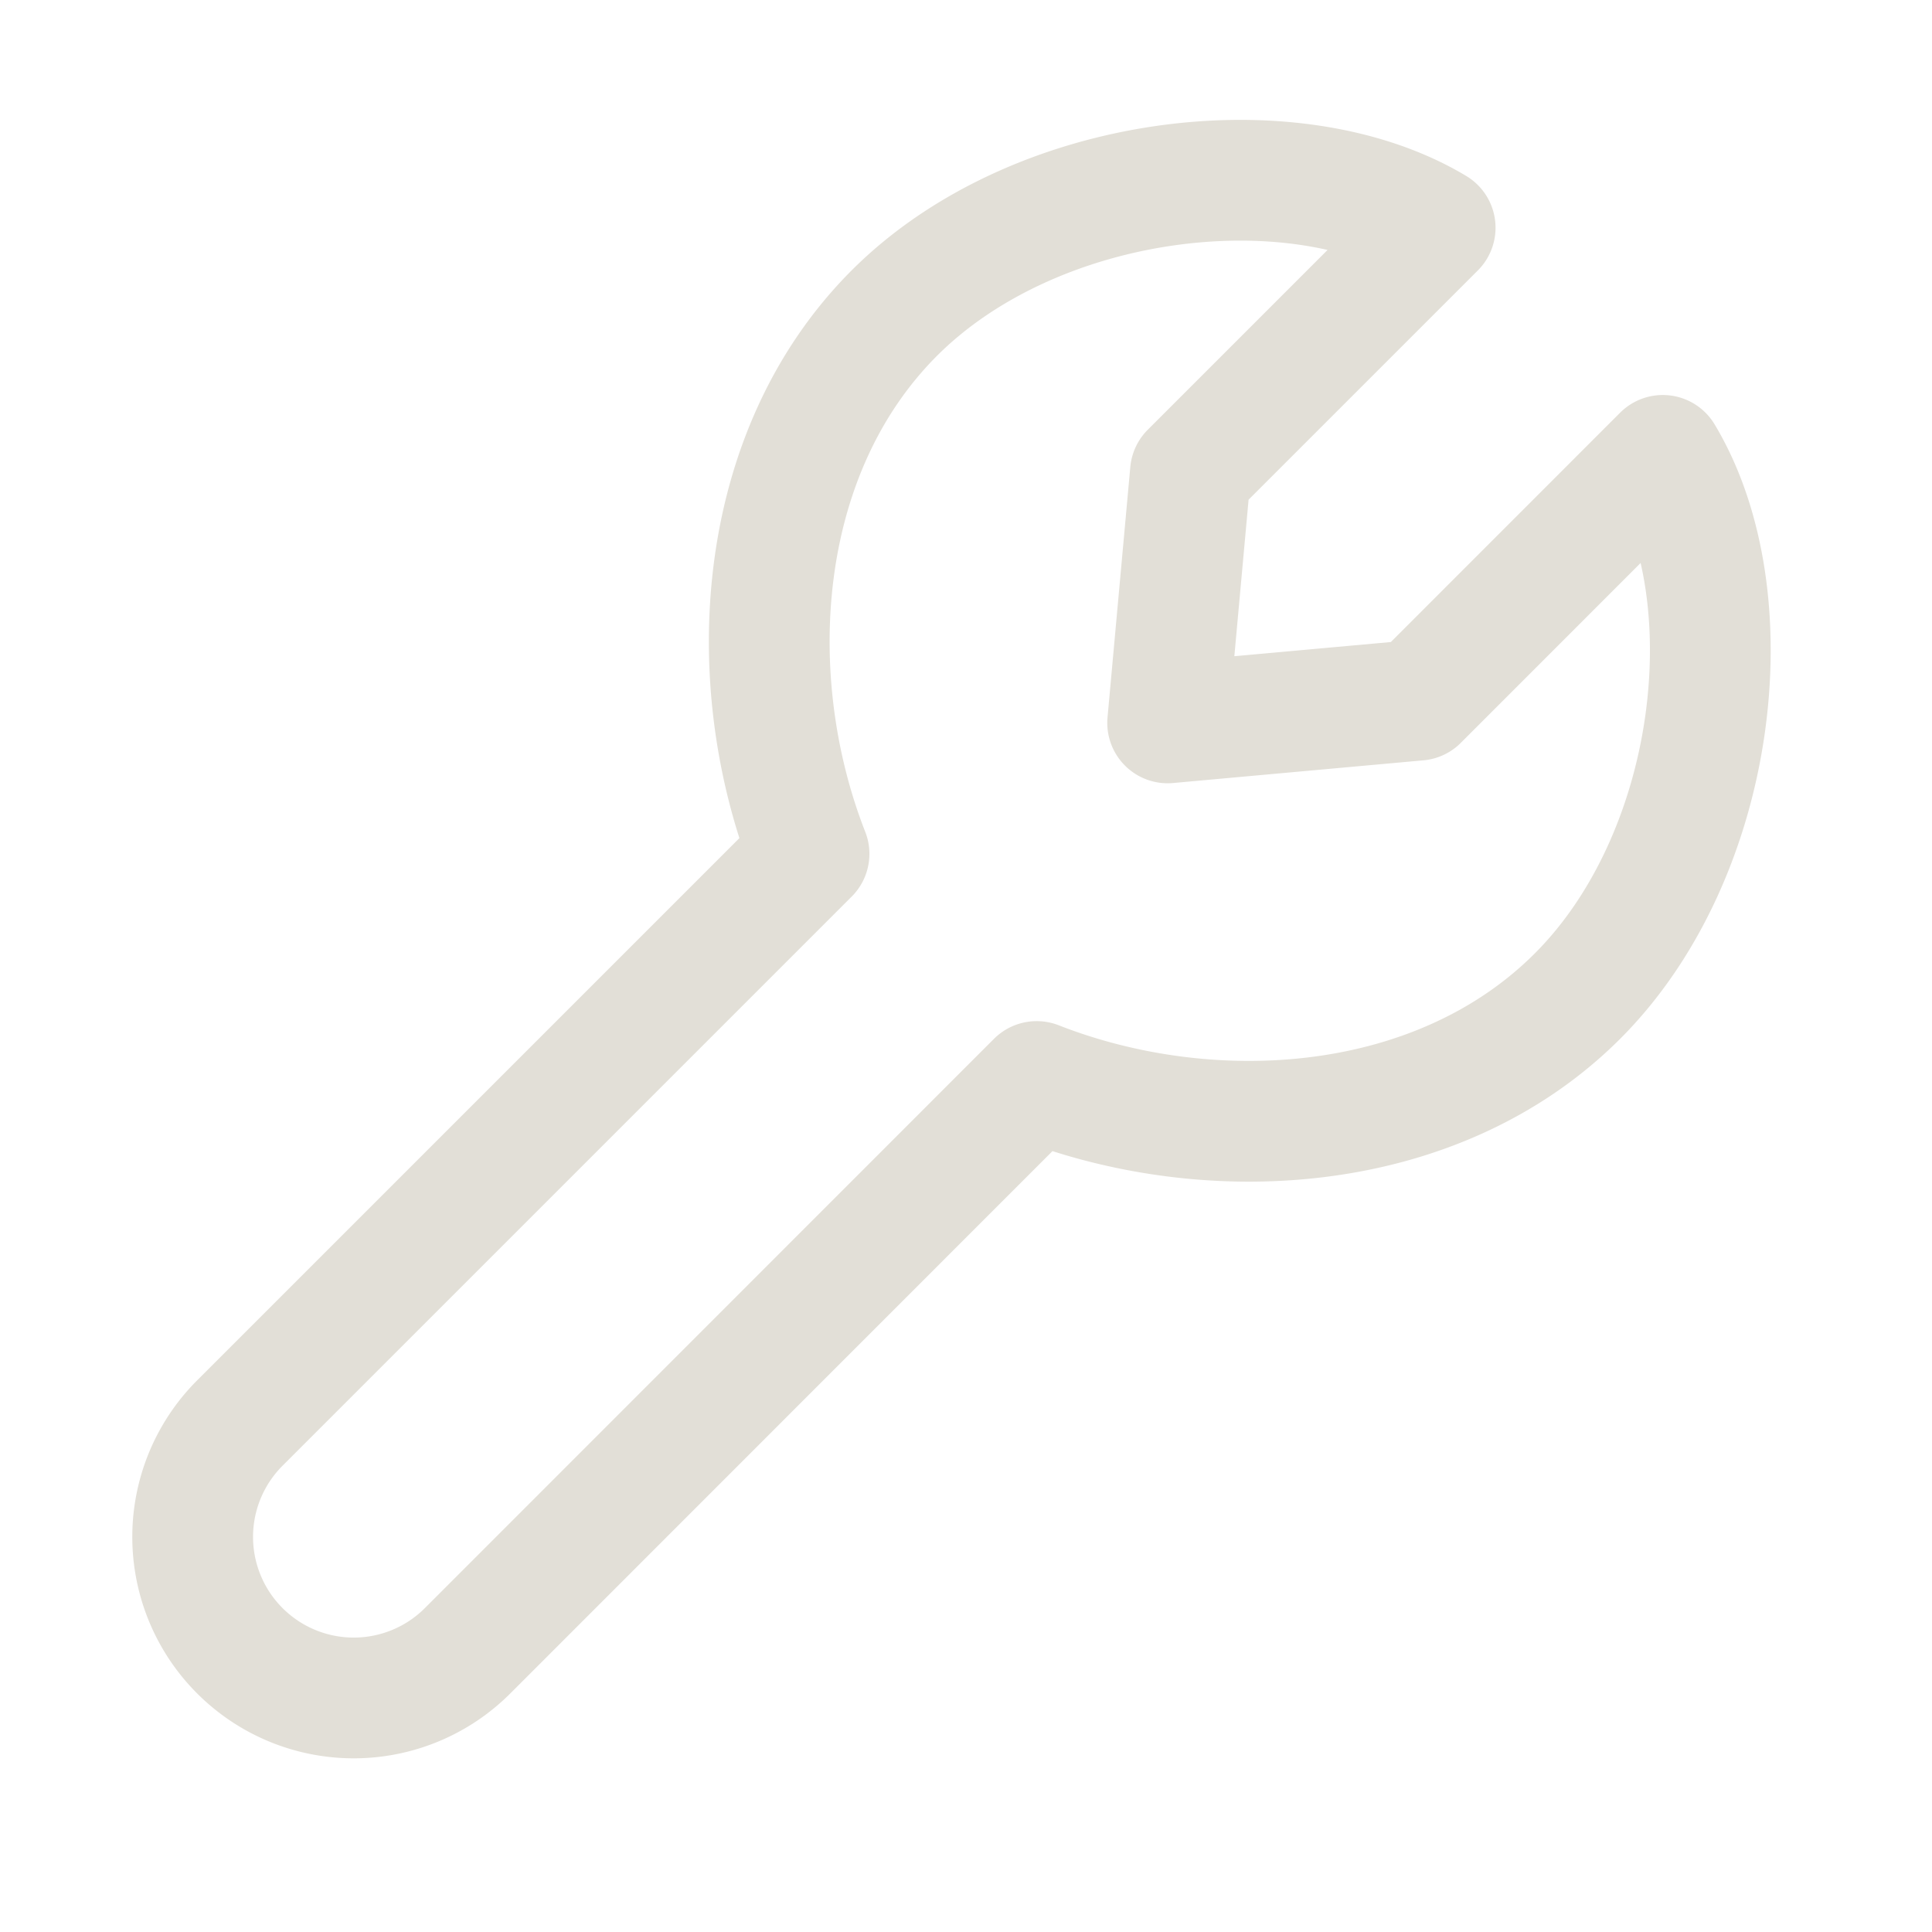 <?xml version="1.0" encoding="UTF-8"?><svg width="24px" height="24px" viewBox="0 0 24 24" stroke-width="1.5" fill="none" xmlns="http://www.w3.org/2000/svg" color="#e2dfd7"><g clip-path="url(#wrench_svg__clip0_2576_14436)" stroke="#e2dfd7" stroke-width="1.5" stroke-linecap="round" stroke-linejoin="round"><path d="M10.05 10.607l-7.07 7.07a2 2 0 000 2.83v0a2 2 0 002.828 0l7.07-7.072M10.05 10.607c-.844-2.153-.679-4.978 1.06-6.718 1.74-1.74 4.95-2.121 6.718-1.06l-3.04 3.04-.283 3.111 3.111-.282 3.04-3.041c1.062 1.768.68 4.978-1.06 6.717-1.74 1.74-4.564 1.905-6.717 1.061"></path></g><defs><clipPath id="wrench_svg__clip0_2576_14436"><path fill="#fff" d="M0 0h24v24H0z"></path></clipPath></defs></svg>